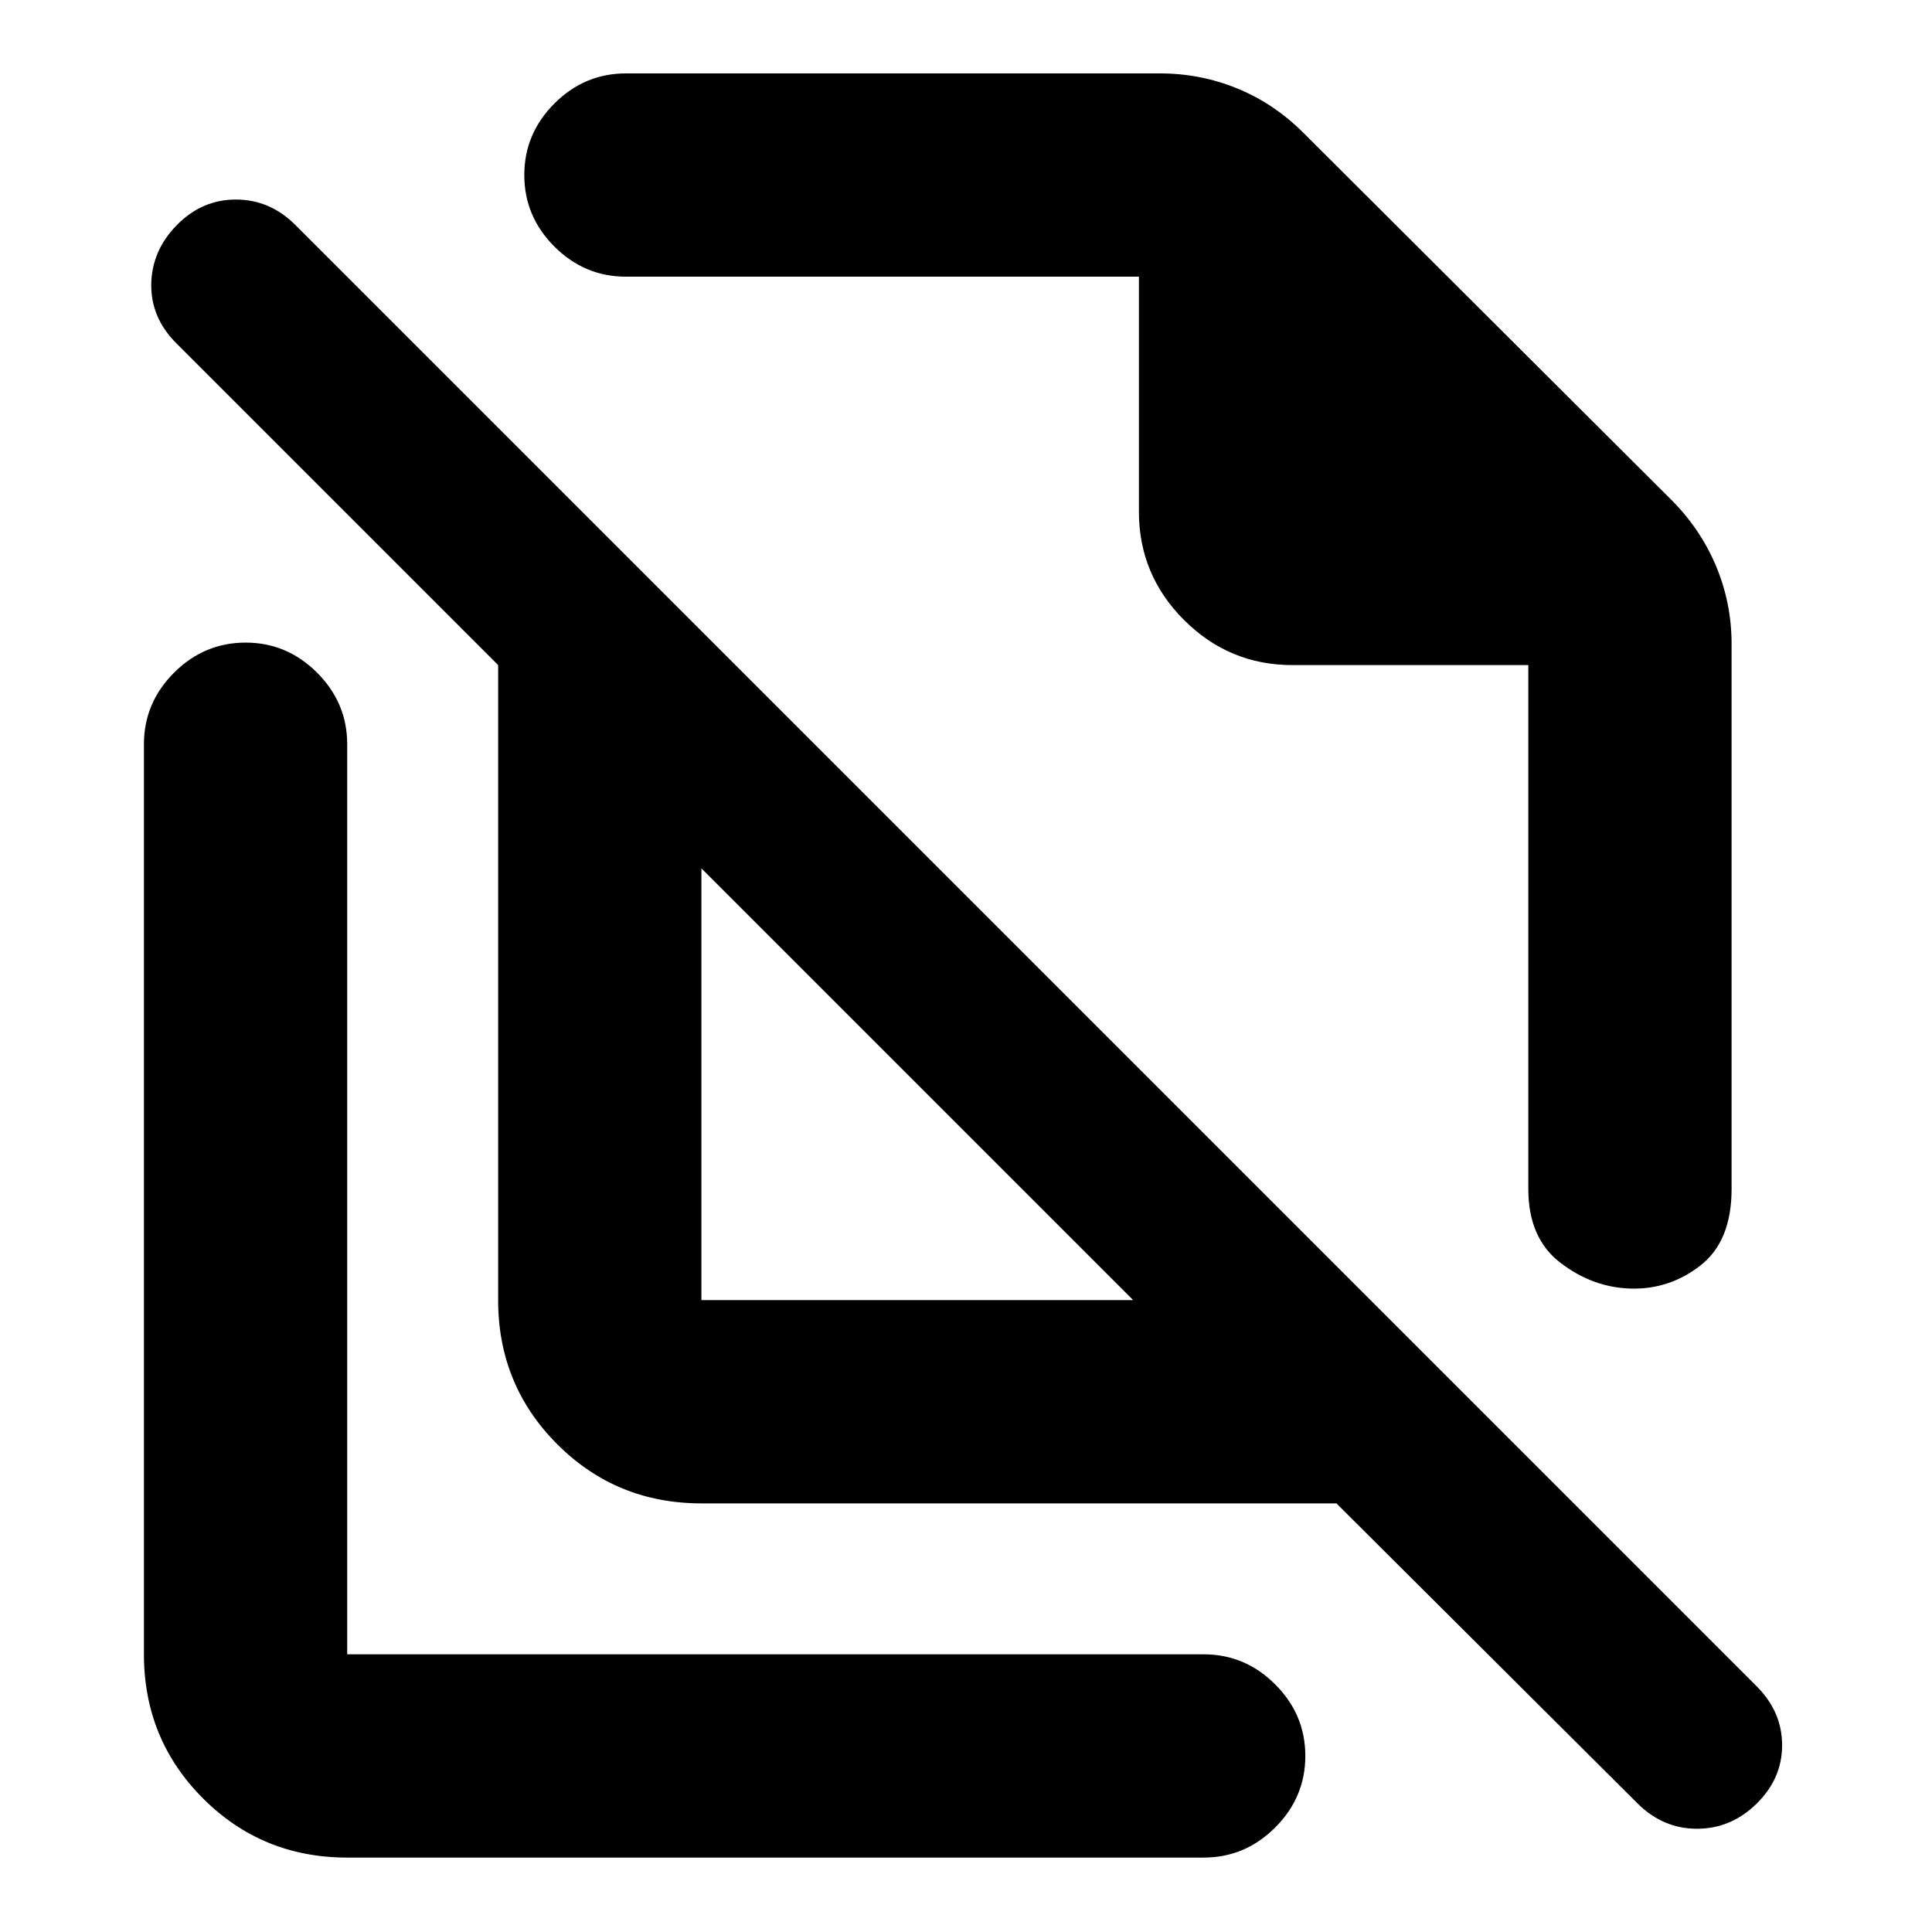 <svg xmlns="http://www.w3.org/2000/svg" height="24" viewBox="0 -960 960 960" width="24"><path d="m647.641-894.017 182.742 182.293q14.575 14.55 22.303 32.979 7.729 18.43 7.729 38.767v270.759q0 25.957-15.457 38.011-15.457 12.055-34.794 11.49-18.772-.566-34.761-12.783-15.99-12.218-15.99-36.653v-260.367H642.197q-31.455 0-53.869-22.415-22.415-22.414-22.415-53.869v-116.716h-254.89q-20.587 0-35.544-14.957-14.956-14.957-14.956-35.544 0-20.587 14.956-35.544 14.957-14.957 35.544-14.957H576.37q20.159 0 38.428 7.479 18.269 7.478 32.843 22.027ZM348.523-313.98h214.542L348.523-528.521v214.541Zm315.543 101.001H348.523q-42.242 0-71.622-29.379-29.379-29.38-29.379-71.622v-315.543L87.609-789.435q-12.695-12.696-12.445-29.359.25-16.663 12.695-29.359 12.446-12.696 29.359-12.696 16.913 0 29.609 12.696l726.001 726.001q12.696 12.696 12.696 29.326 0 16.63-12.696 29.077-12.695 12.445-29.609 12.445-16.913 0-29.598-12.644L664.066-212.98ZM554.218-585.544Zm-98.174 164.043ZM172.522-36.977q-42.242 0-71.622-29.38-29.38-29.38-29.38-71.622v-452.216q0-20.587 14.957-35.544 14.957-14.957 35.544-14.957 20.588 0 35.544 14.957 14.957 14.957 14.957 35.544v452.216h425.587q20.587 0 35.543 14.957 14.957 14.957 14.957 35.544 0 20.587-14.957 35.544-14.956 14.957-35.543 14.957H172.522Z"/></svg>